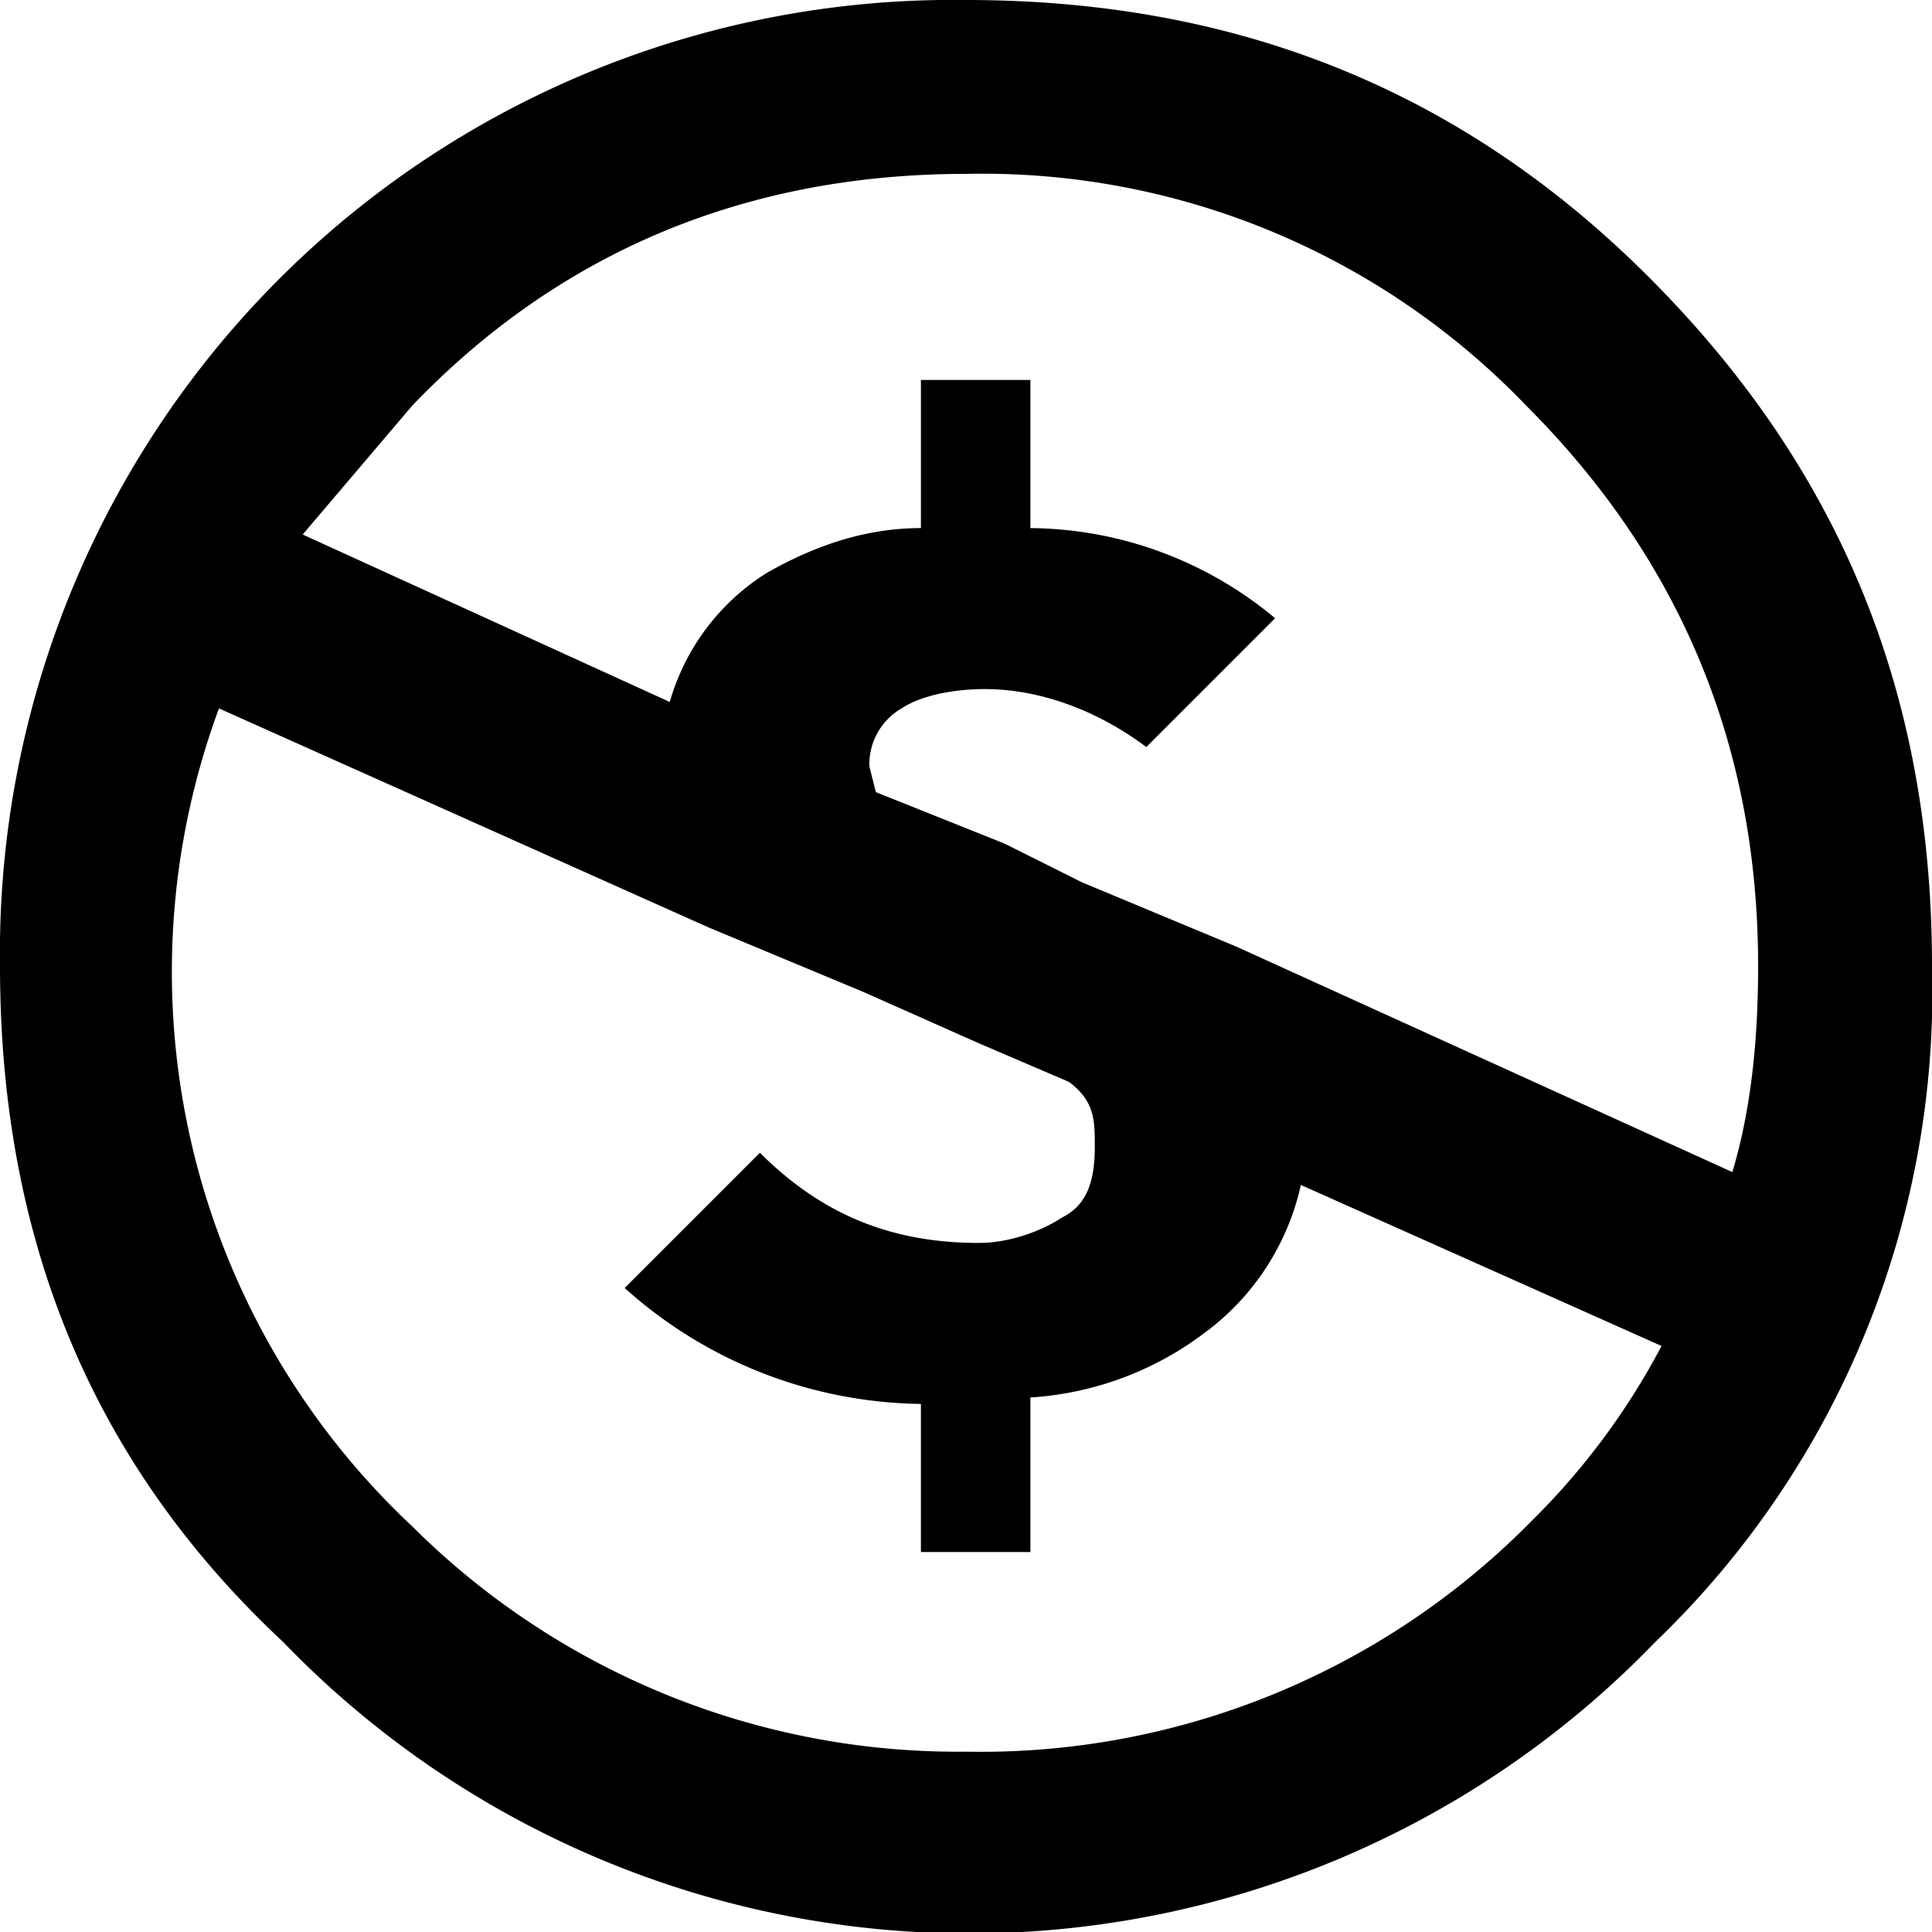 <svg xmlns="http://www.w3.org/2000/svg" viewBox="0 0 300 300"><path d="M150 0c42 0 77 14 106 43 30 30 44 65 44 107a140 140 0 01-43 105 148 148 0 01-213 0C14 227 0 192 0 150A148 148 0 01 150 0zM34 110a118 118 0 00 30 127 120 120 0 00 86 35 120 120 0 00 88-36 110 110 0 00 20-27l-56-25a39 39 0 01-15 23 50 50 0 01-27 10v24h-17v-23A70 70 0 01 97 200l21-21c10 10 21 14 34 14 5 0 10-2 13-4 4-2 5-6 5-11 0-4 0-7-4-10l-14-6-18-8-24-10L34 110zM150 27c-34 0-63 12-86 36l-17 20 57 26a35 35 0 01 15-20c7-4 15-7 24-7V59H160v23a60 60 0 01 38 14l-20 20c-8-6-17-9-25-9-5 0-10 1-13 3a10 10 0 00-5 9l1 4 20 8 12 6 24 10 77 35c3-10 4-21 4-32 0-34-12-63-36-87A117 117 0 00 150 27"/></svg>